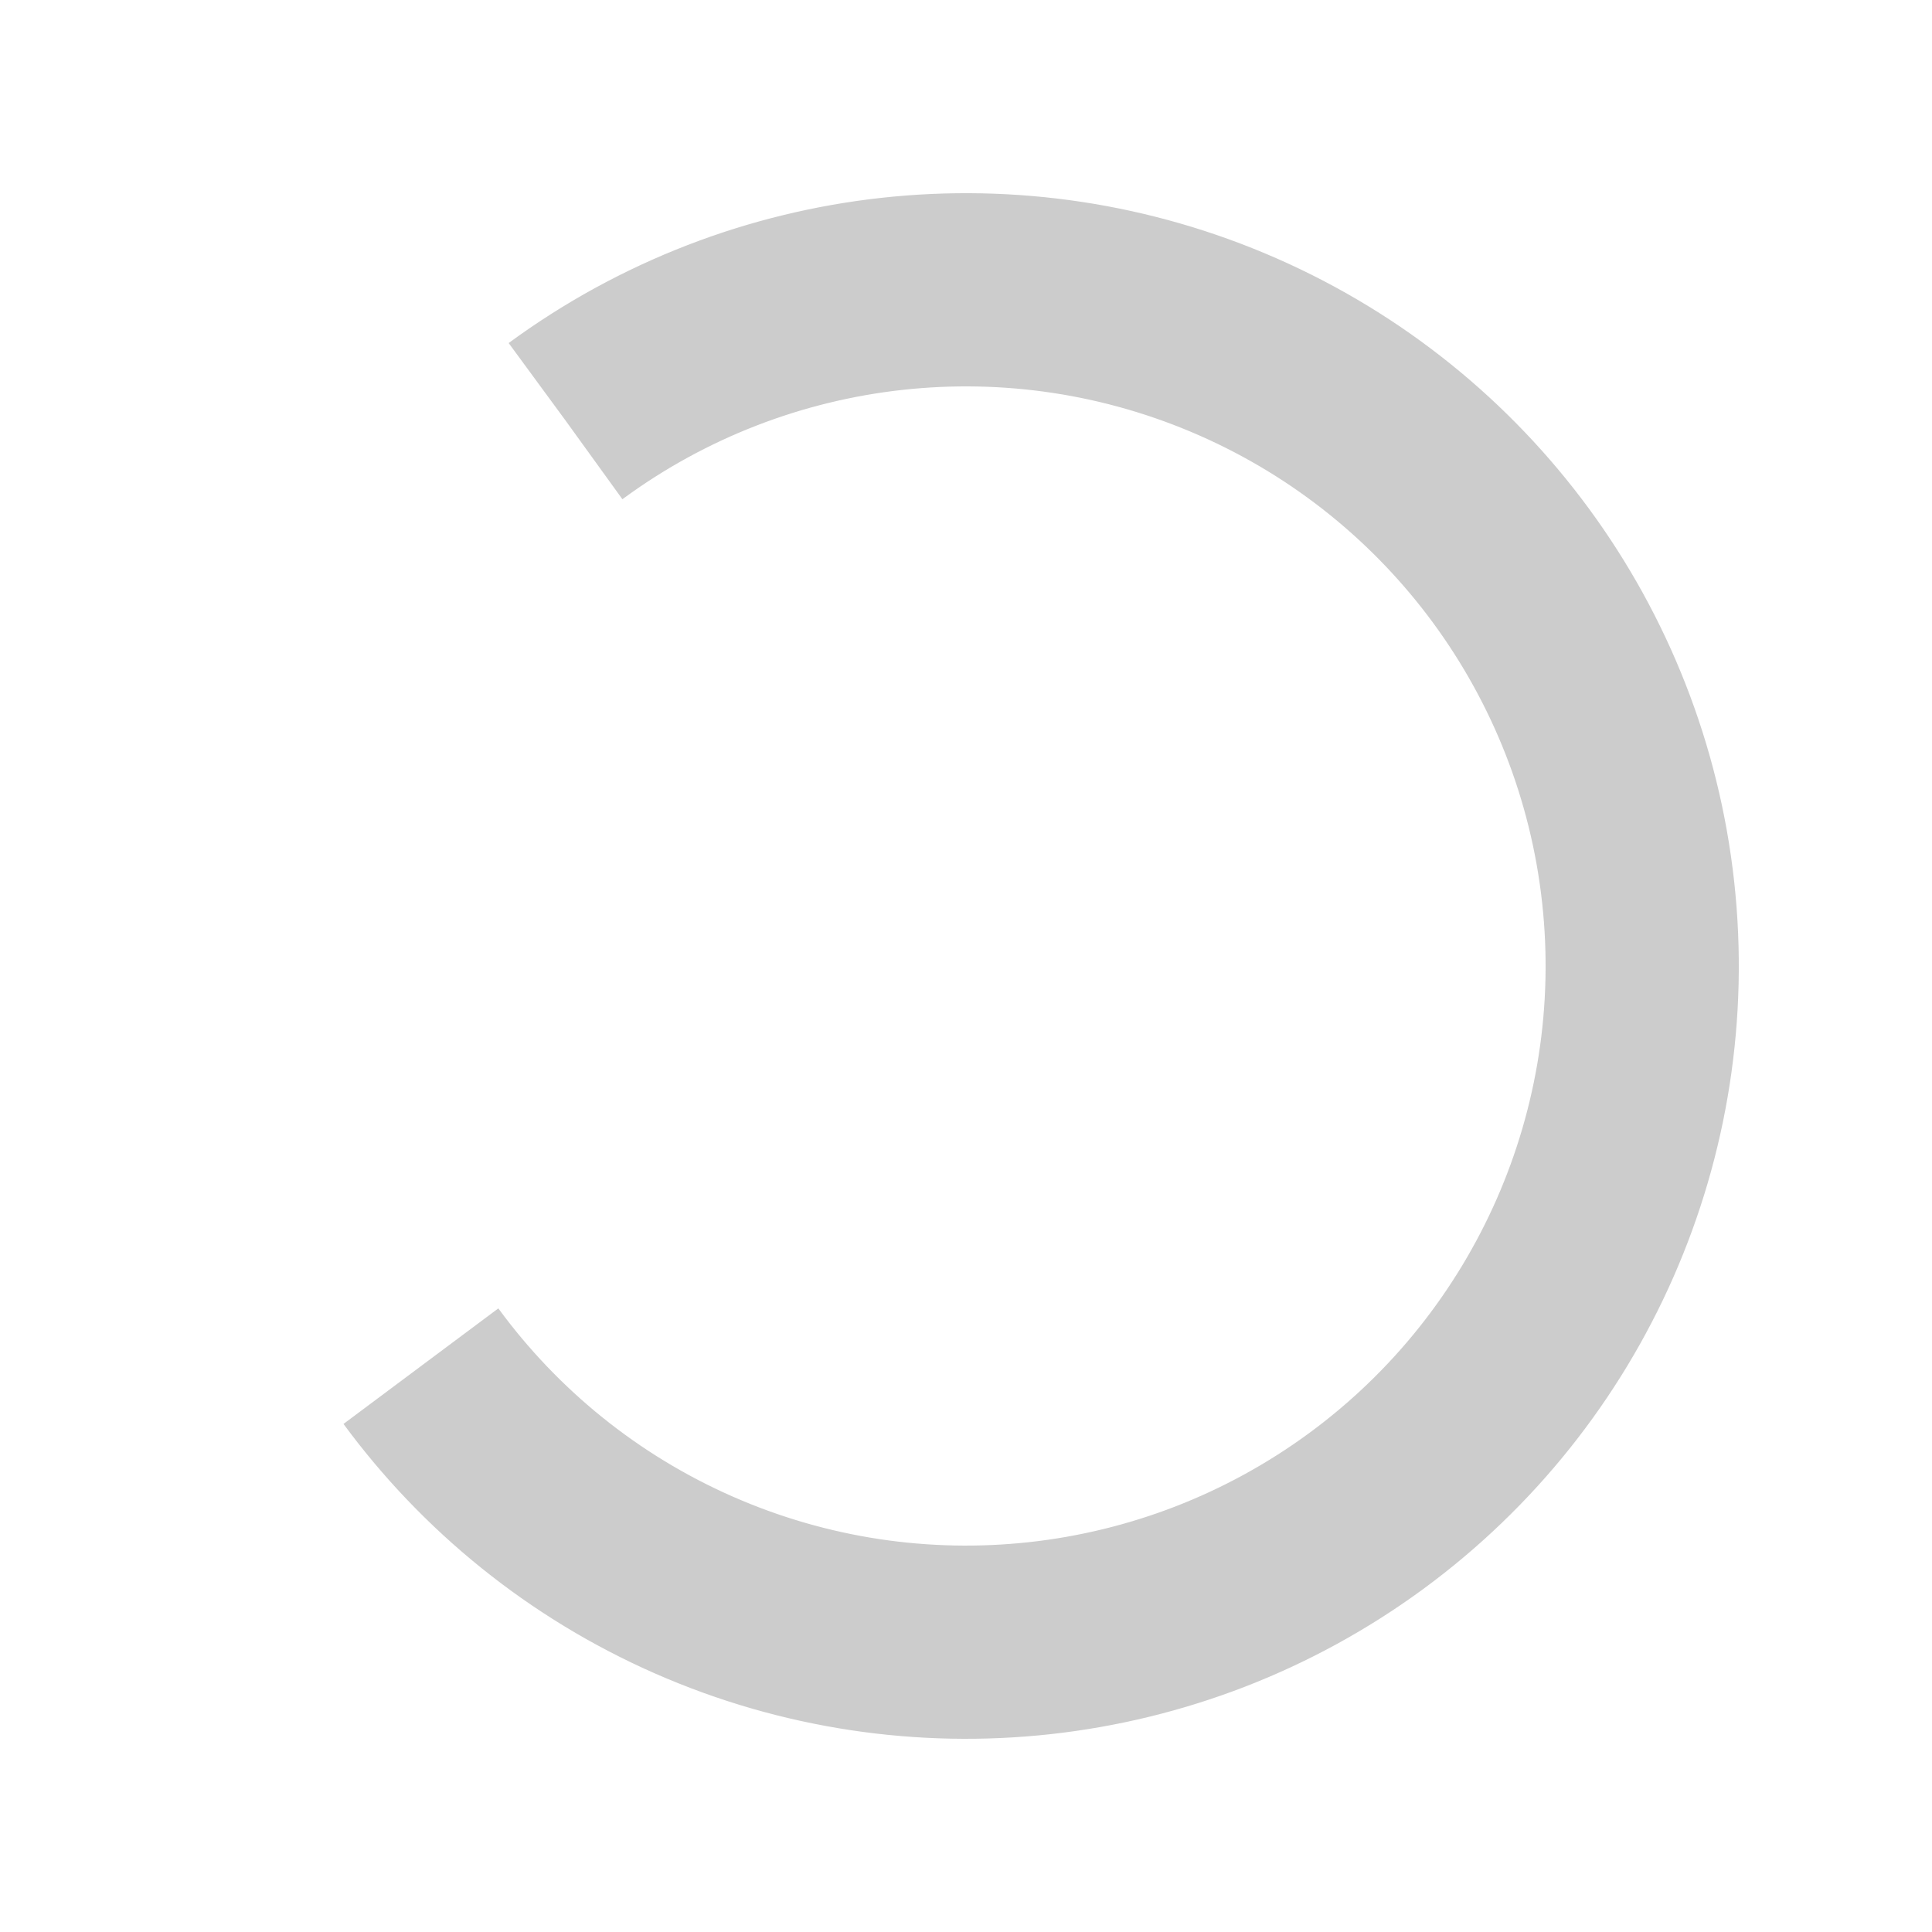 <svg
    width="32px"
    height="32px"
    xmlns="http://www.w3.org/2000/svg"
    viewBox="0 0 100 100"
    preserveAspectRatio="xMidYMid"
    class="lds-rolling"
    style="background: none;">
    <circle cx="50" cy="50" fill="none"
        ng-attr-stroke="{{config.color}}"
        ng-attr-stroke-width="{{config.width}}"
        ng-attr-r="{{config.radius}}"
        ng-attr-stroke-dasharray="{{config.dasharray}}"
        stroke="#ccc"
        stroke-width="10"
        r="35"
        stroke-dasharray="164.934 56.978"
        transform="rotate(233.716 50 50)">
        <animateTransform
            attributeName="transform"
            type="rotate"
            calcMode="linear"
            values="0 50 50;360 50 50"
            keyTimes="0;1"
            dur="1s"
            begin="0s"
            repeatCount="indefinite">
        </animateTransform>
    </circle>
</svg>